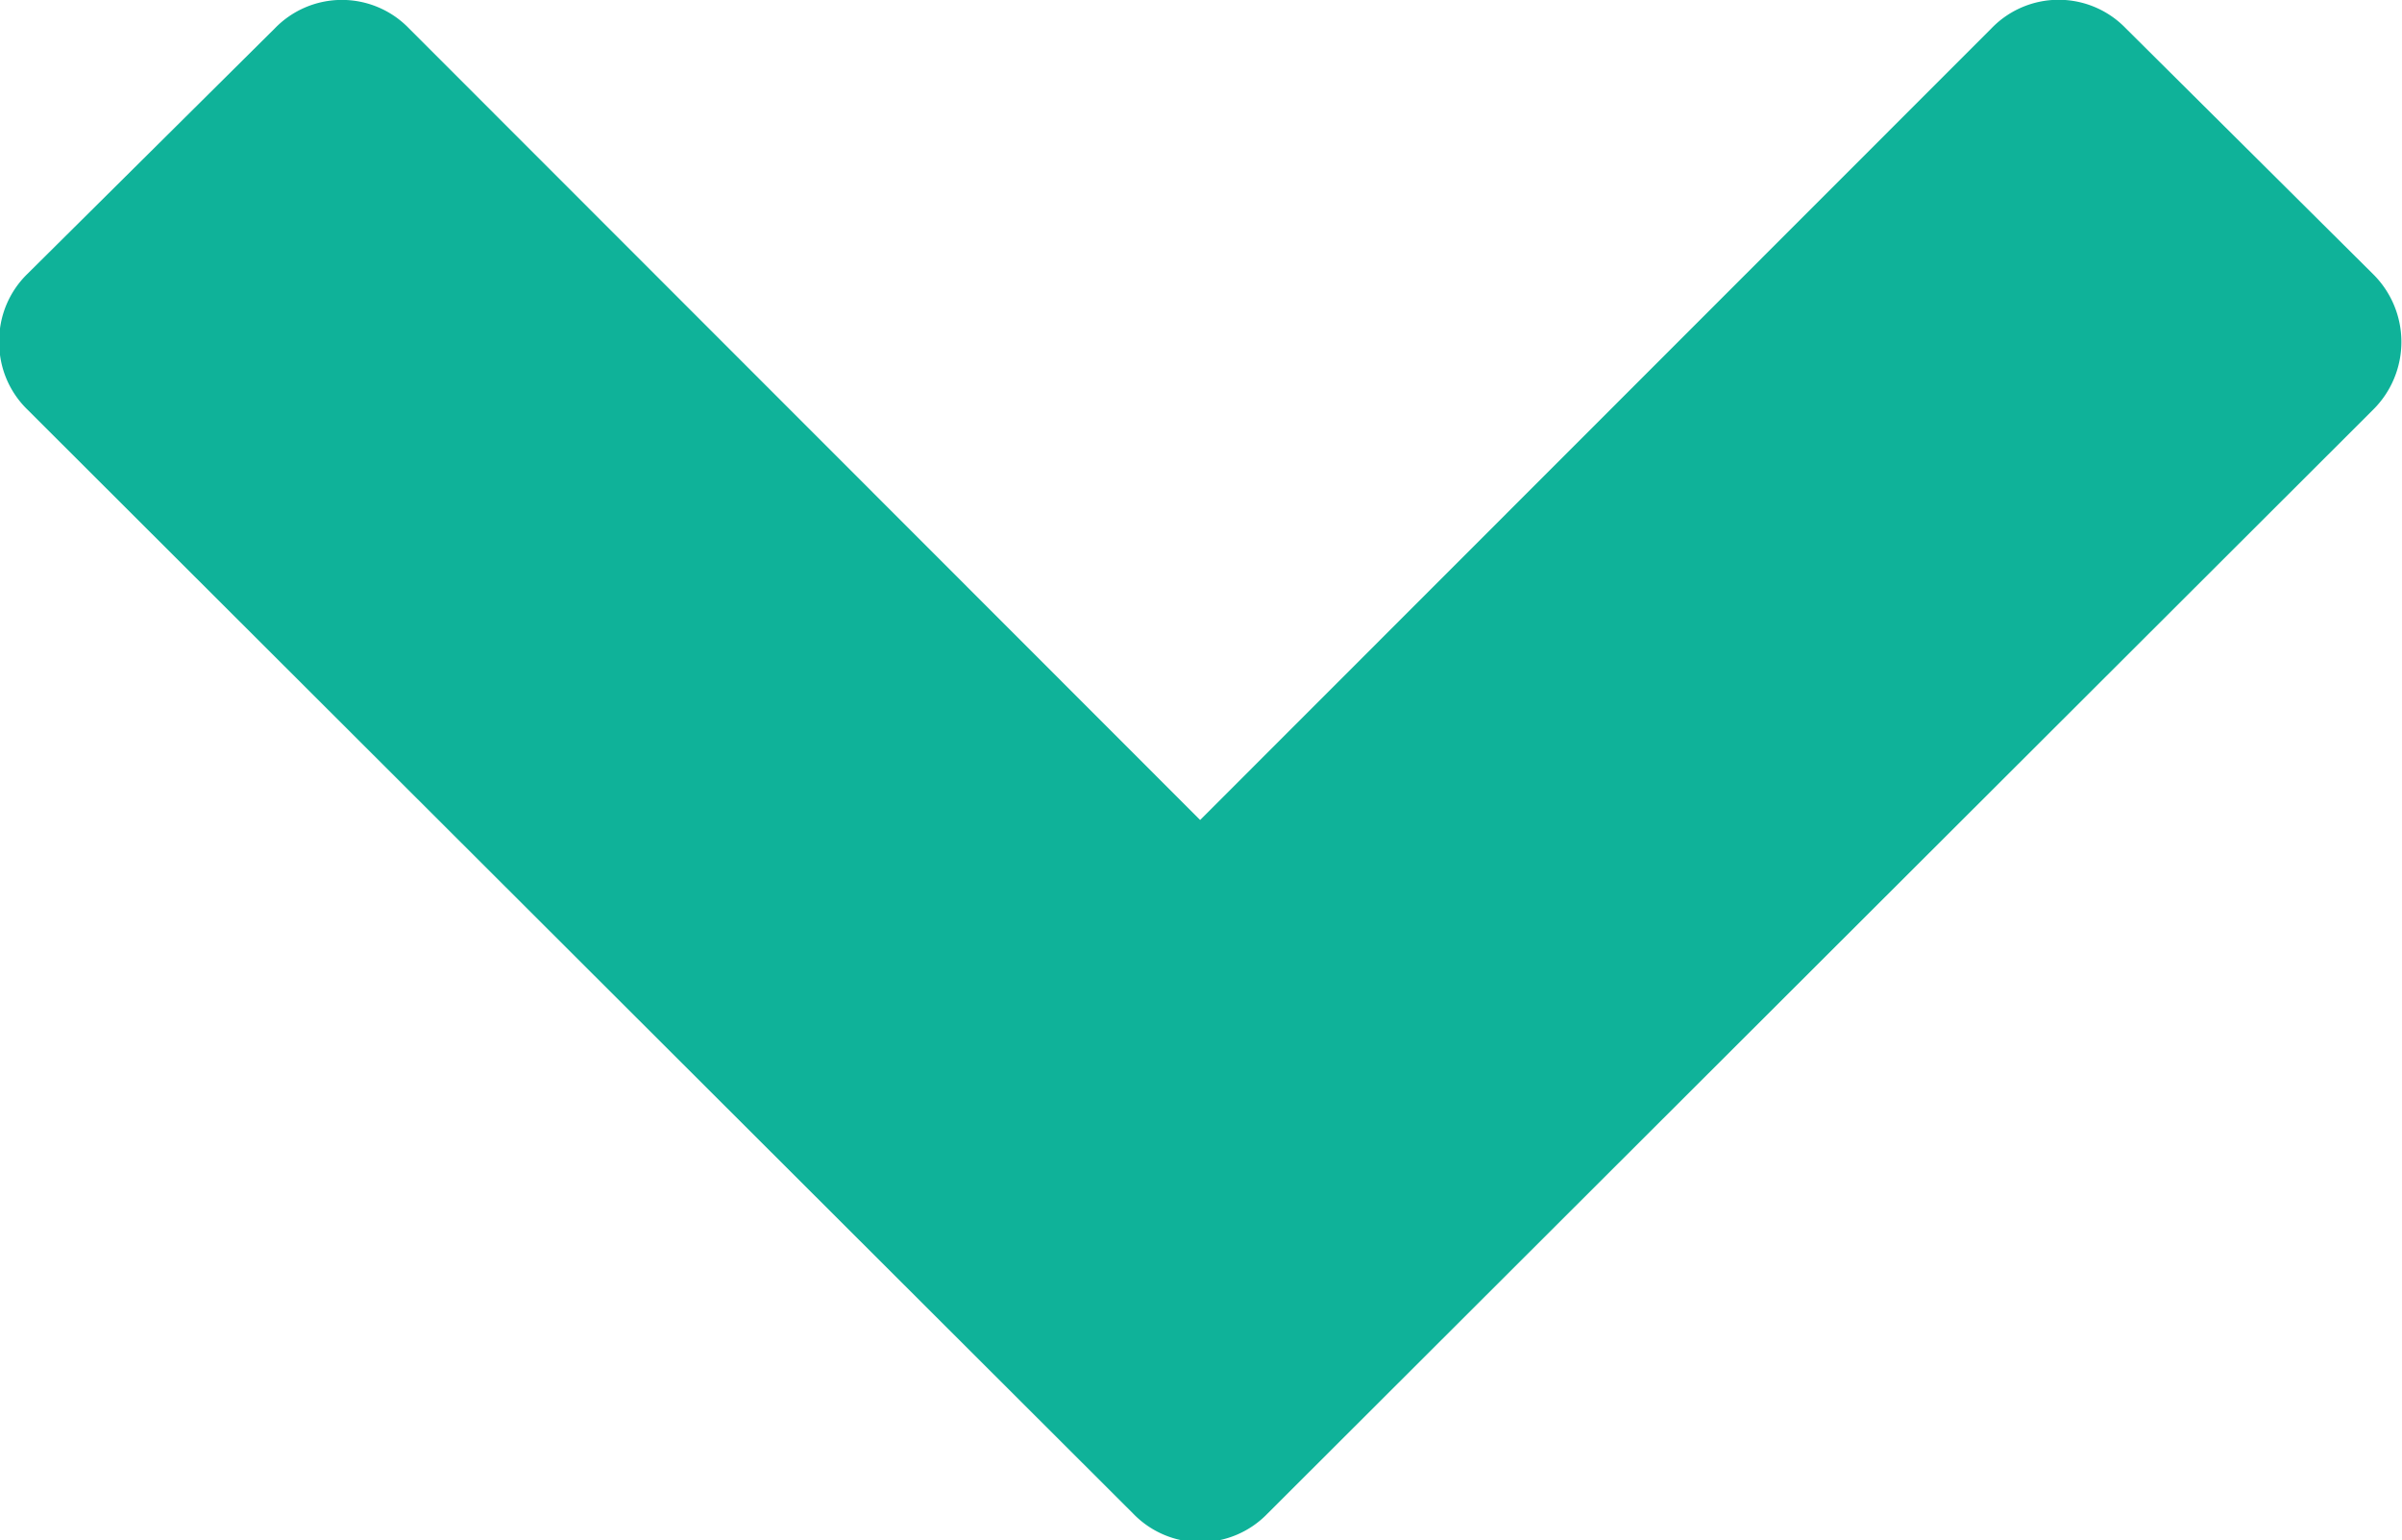 <svg xmlns="http://www.w3.org/2000/svg" width="18.031" height="11.563" viewBox="0 0 18.031 11.563">
<defs>
    <style>
      .cls-1 {
        fill: #0fb299;
        fill-rule: evenodd;
      }
    </style>
  </defs>
  <path id="_копия" data-name=" копия" class="cls-1" d="M0.963,46.411a0.7,0.7,0,0,0,.213.509l8.3,8.288a0.7,0.7,0,0,0,1.007,0l8.3-8.288a0.716,0.716,0,0,0,0-1.018l-1.857-1.846a0.7,0.7,0,0,0-1.007,0L9.978,50,4.039,44.057a0.7,0.7,0,0,0-1.007,0L1.175,45.9A0.7,0.7,0,0,0,.963,46.411Z" transform="translate(-0.969 -43.844)"/>
</svg>
